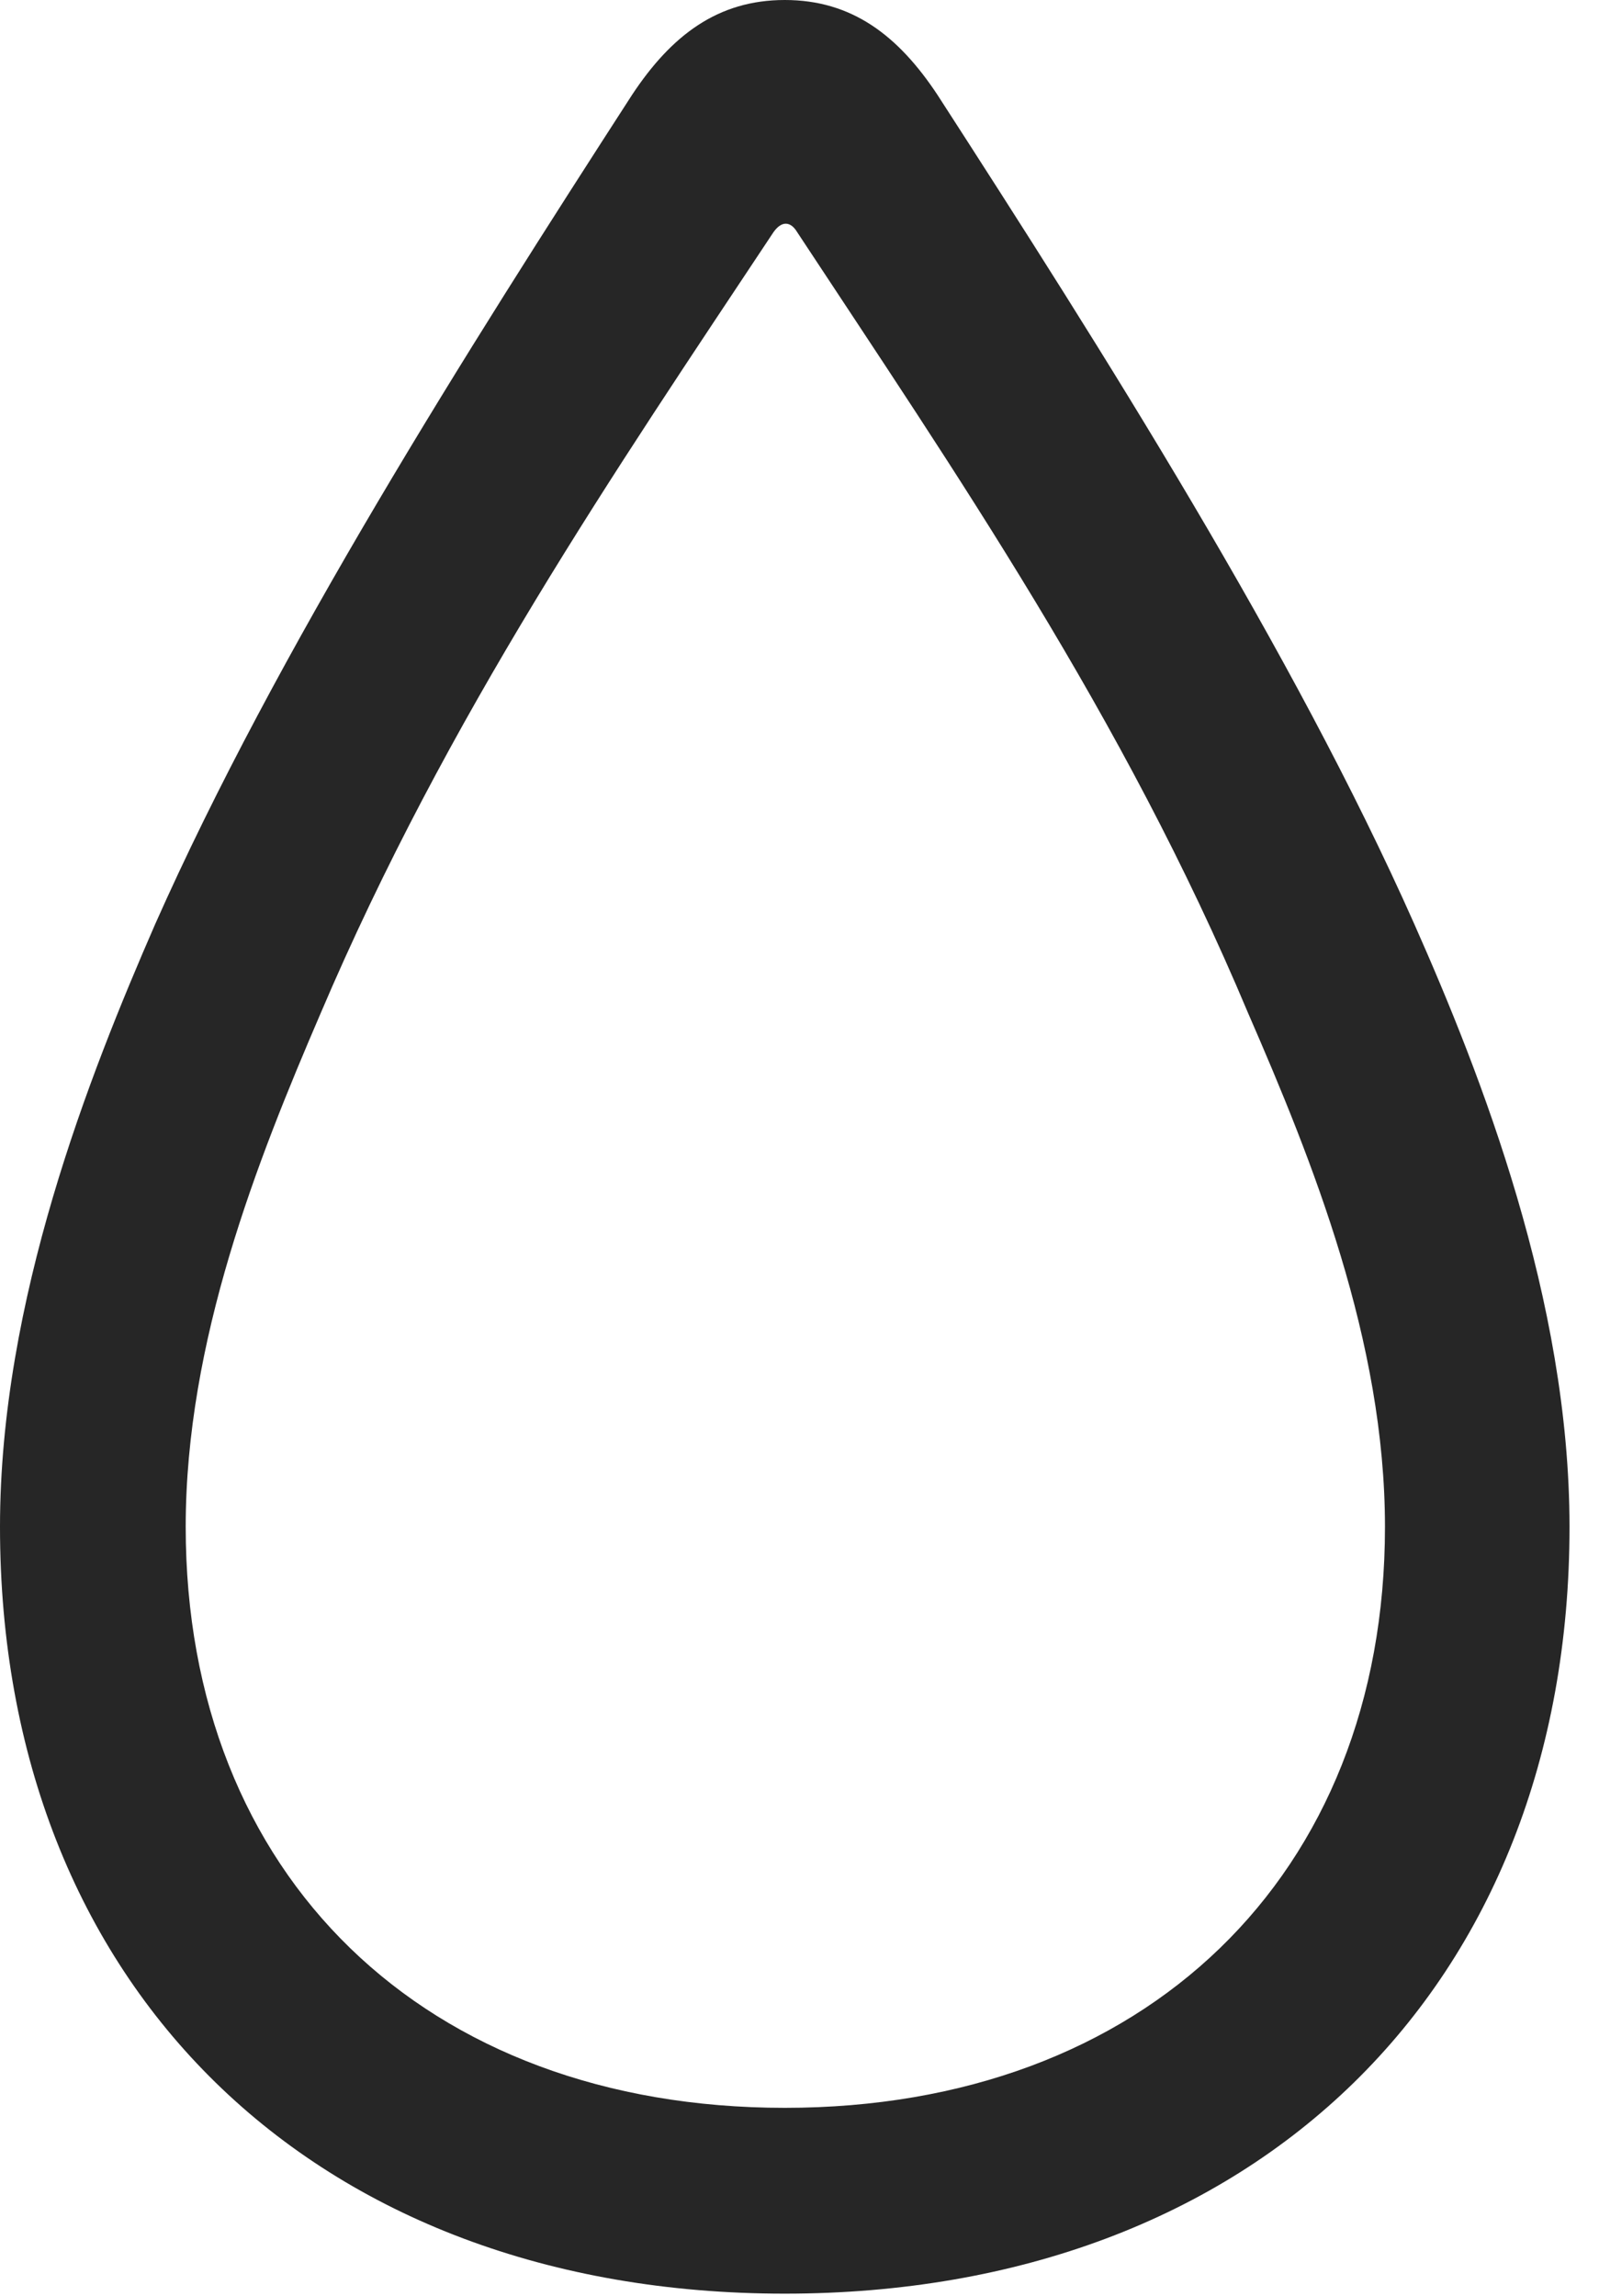<?xml version="1.0" encoding="UTF-8"?>
<!--Generator: Apple Native CoreSVG 326-->
<!DOCTYPE svg
PUBLIC "-//W3C//DTD SVG 1.1//EN"
       "http://www.w3.org/Graphics/SVG/1.1/DTD/svg11.dtd">
<svg version="1.1" xmlns="http://www.w3.org/2000/svg" xmlns:xlink="http://www.w3.org/1999/xlink" viewBox="0 0 19.305 27.713">
 <g>
  <rect height="27.713" opacity="0" width="19.305" x="0" y="0"/>
  <path d="M9.475 27.686C15.162 27.686 18.949 23.98 18.949 18.43C18.949 15.695 17.883 12.975 17.076 11.156C15.613 7.861 13.316 4.238 11.32 1.148C10.842 0.424 10.281 0 9.475 0C8.668 0 8.107 0.424 7.629 1.148C5.633 4.238 3.336 7.861 1.873 11.156C1.08 12.975 0 15.695 0 18.43C0 23.98 3.787 27.686 9.475 27.686ZM9.475 25.443C5.127 25.443 2.242 22.641 2.242 18.43C2.242 16.188 3.104 14.014 3.869 12.236C5.4 8.641 7.424 5.688 9.338 2.803C9.434 2.666 9.543 2.666 9.625 2.803C11.525 5.688 13.562 8.641 15.066 12.223C15.846 14.014 16.721 16.188 16.721 18.43C16.721 22.641 13.822 25.443 9.475 25.443Z" fill="black" fill-opacity="0.85"/>
 </g>
</svg>
